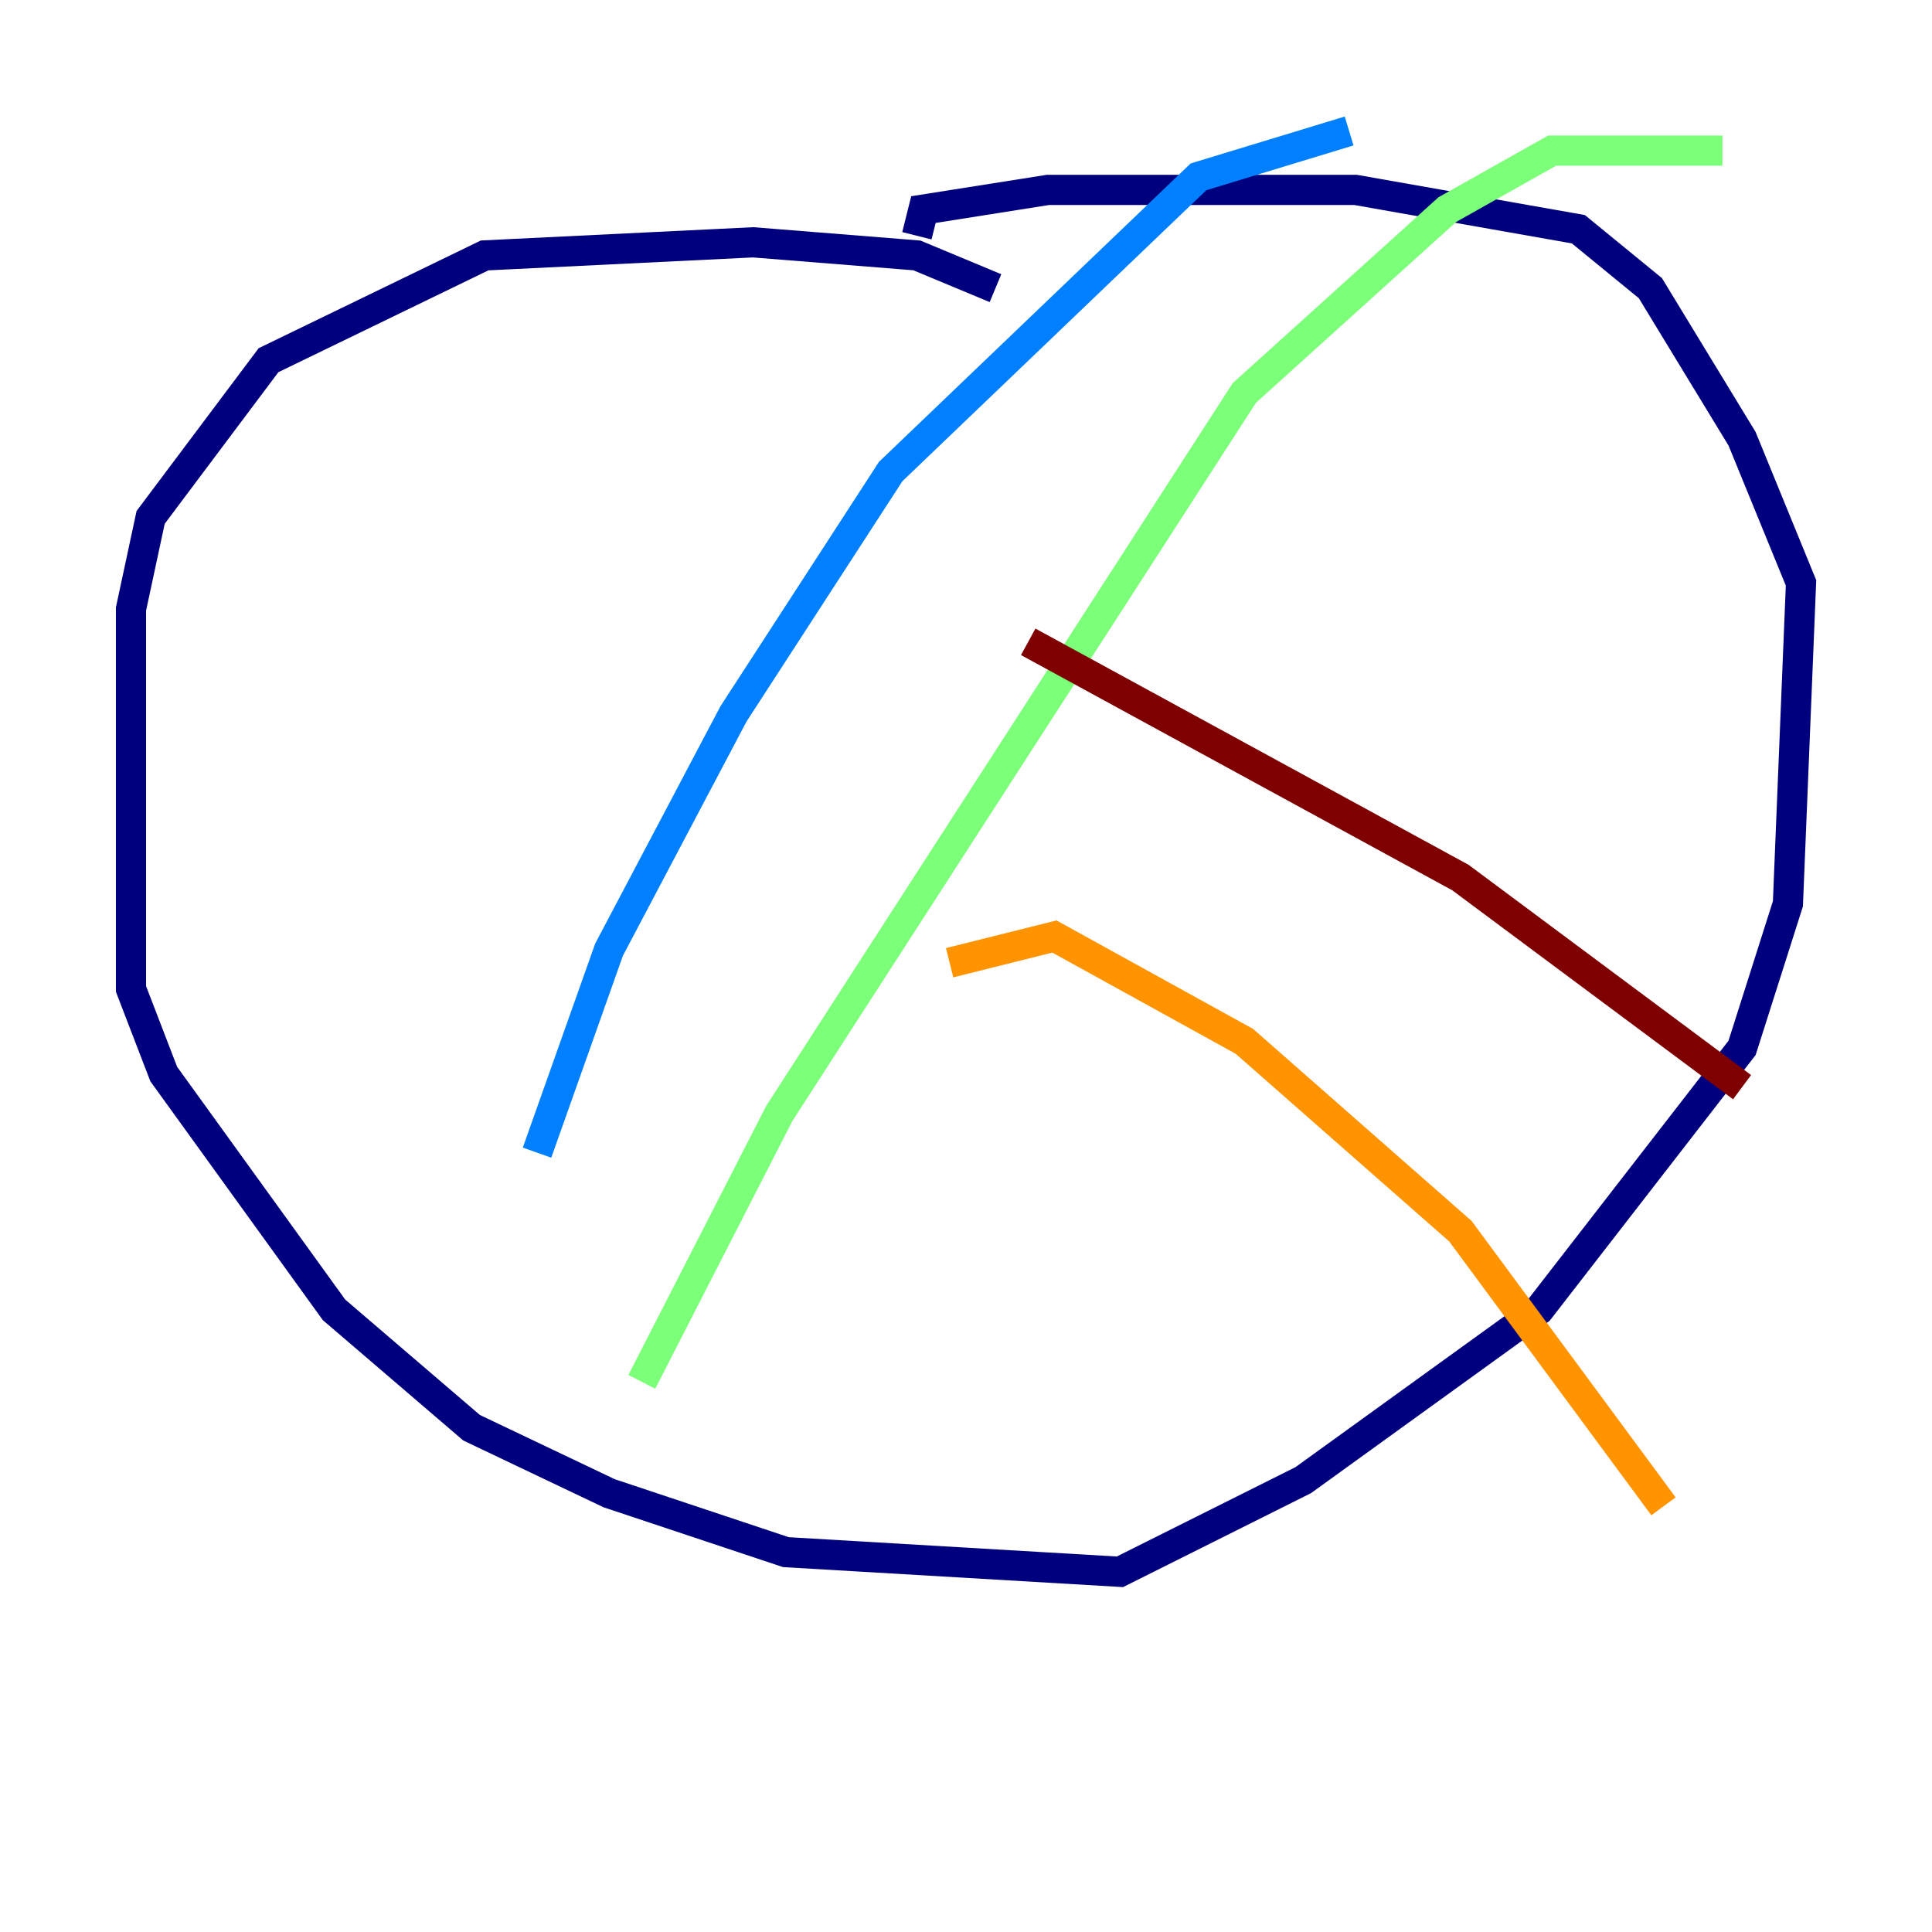 <?xml version="1.0" encoding="utf-8" ?>
<svg baseProfile="tiny" height="128" version="1.2" viewBox="0,0,128,128" width="128" xmlns="http://www.w3.org/2000/svg" xmlns:ev="http://www.w3.org/2001/xml-events" xmlns:xlink="http://www.w3.org/1999/xlink"><defs /><polyline fill="none" points="65.953,19.091 60.746,16.922 49.898,16.054 32.108,16.922 17.79,23.864 9.98,34.278 8.678,40.352 8.678,65.519 10.848,71.159 22.129,86.78 31.241,94.59 40.352,98.929 52.068,102.834 74.197,104.136 86.346,98.061 101.966,86.78 115.417,69.424 118.454,59.878 119.322,38.617 115.417,29.071 109.342,19.091 104.57,15.186 89.817,12.583 69.424,12.583 61.18,13.885 60.746,15.62" stroke="#00007f" stroke-width="2" /><polyline fill="none" points="35.58,76.366 40.352,62.915 48.597,47.295 59.01,31.241 79.403,11.715 89.383,8.678" stroke="#0080ff" stroke-width="2" /><polyline fill="none" points="42.522,91.552 51.634,73.763 82.441,26.034 95.891,13.885 102.834,9.98 114.115,9.98" stroke="#7cff79" stroke-width="2" /><polyline fill="none" points="62.915,63.783 69.858,62.047 82.441,68.99 96.759,81.573 110.21,99.797" stroke="#ff9400" stroke-width="2" /><polyline fill="none" points="68.122,42.522 96.759,58.142 115.417,72.027" stroke="#7f0000" stroke-width="2" /></svg>